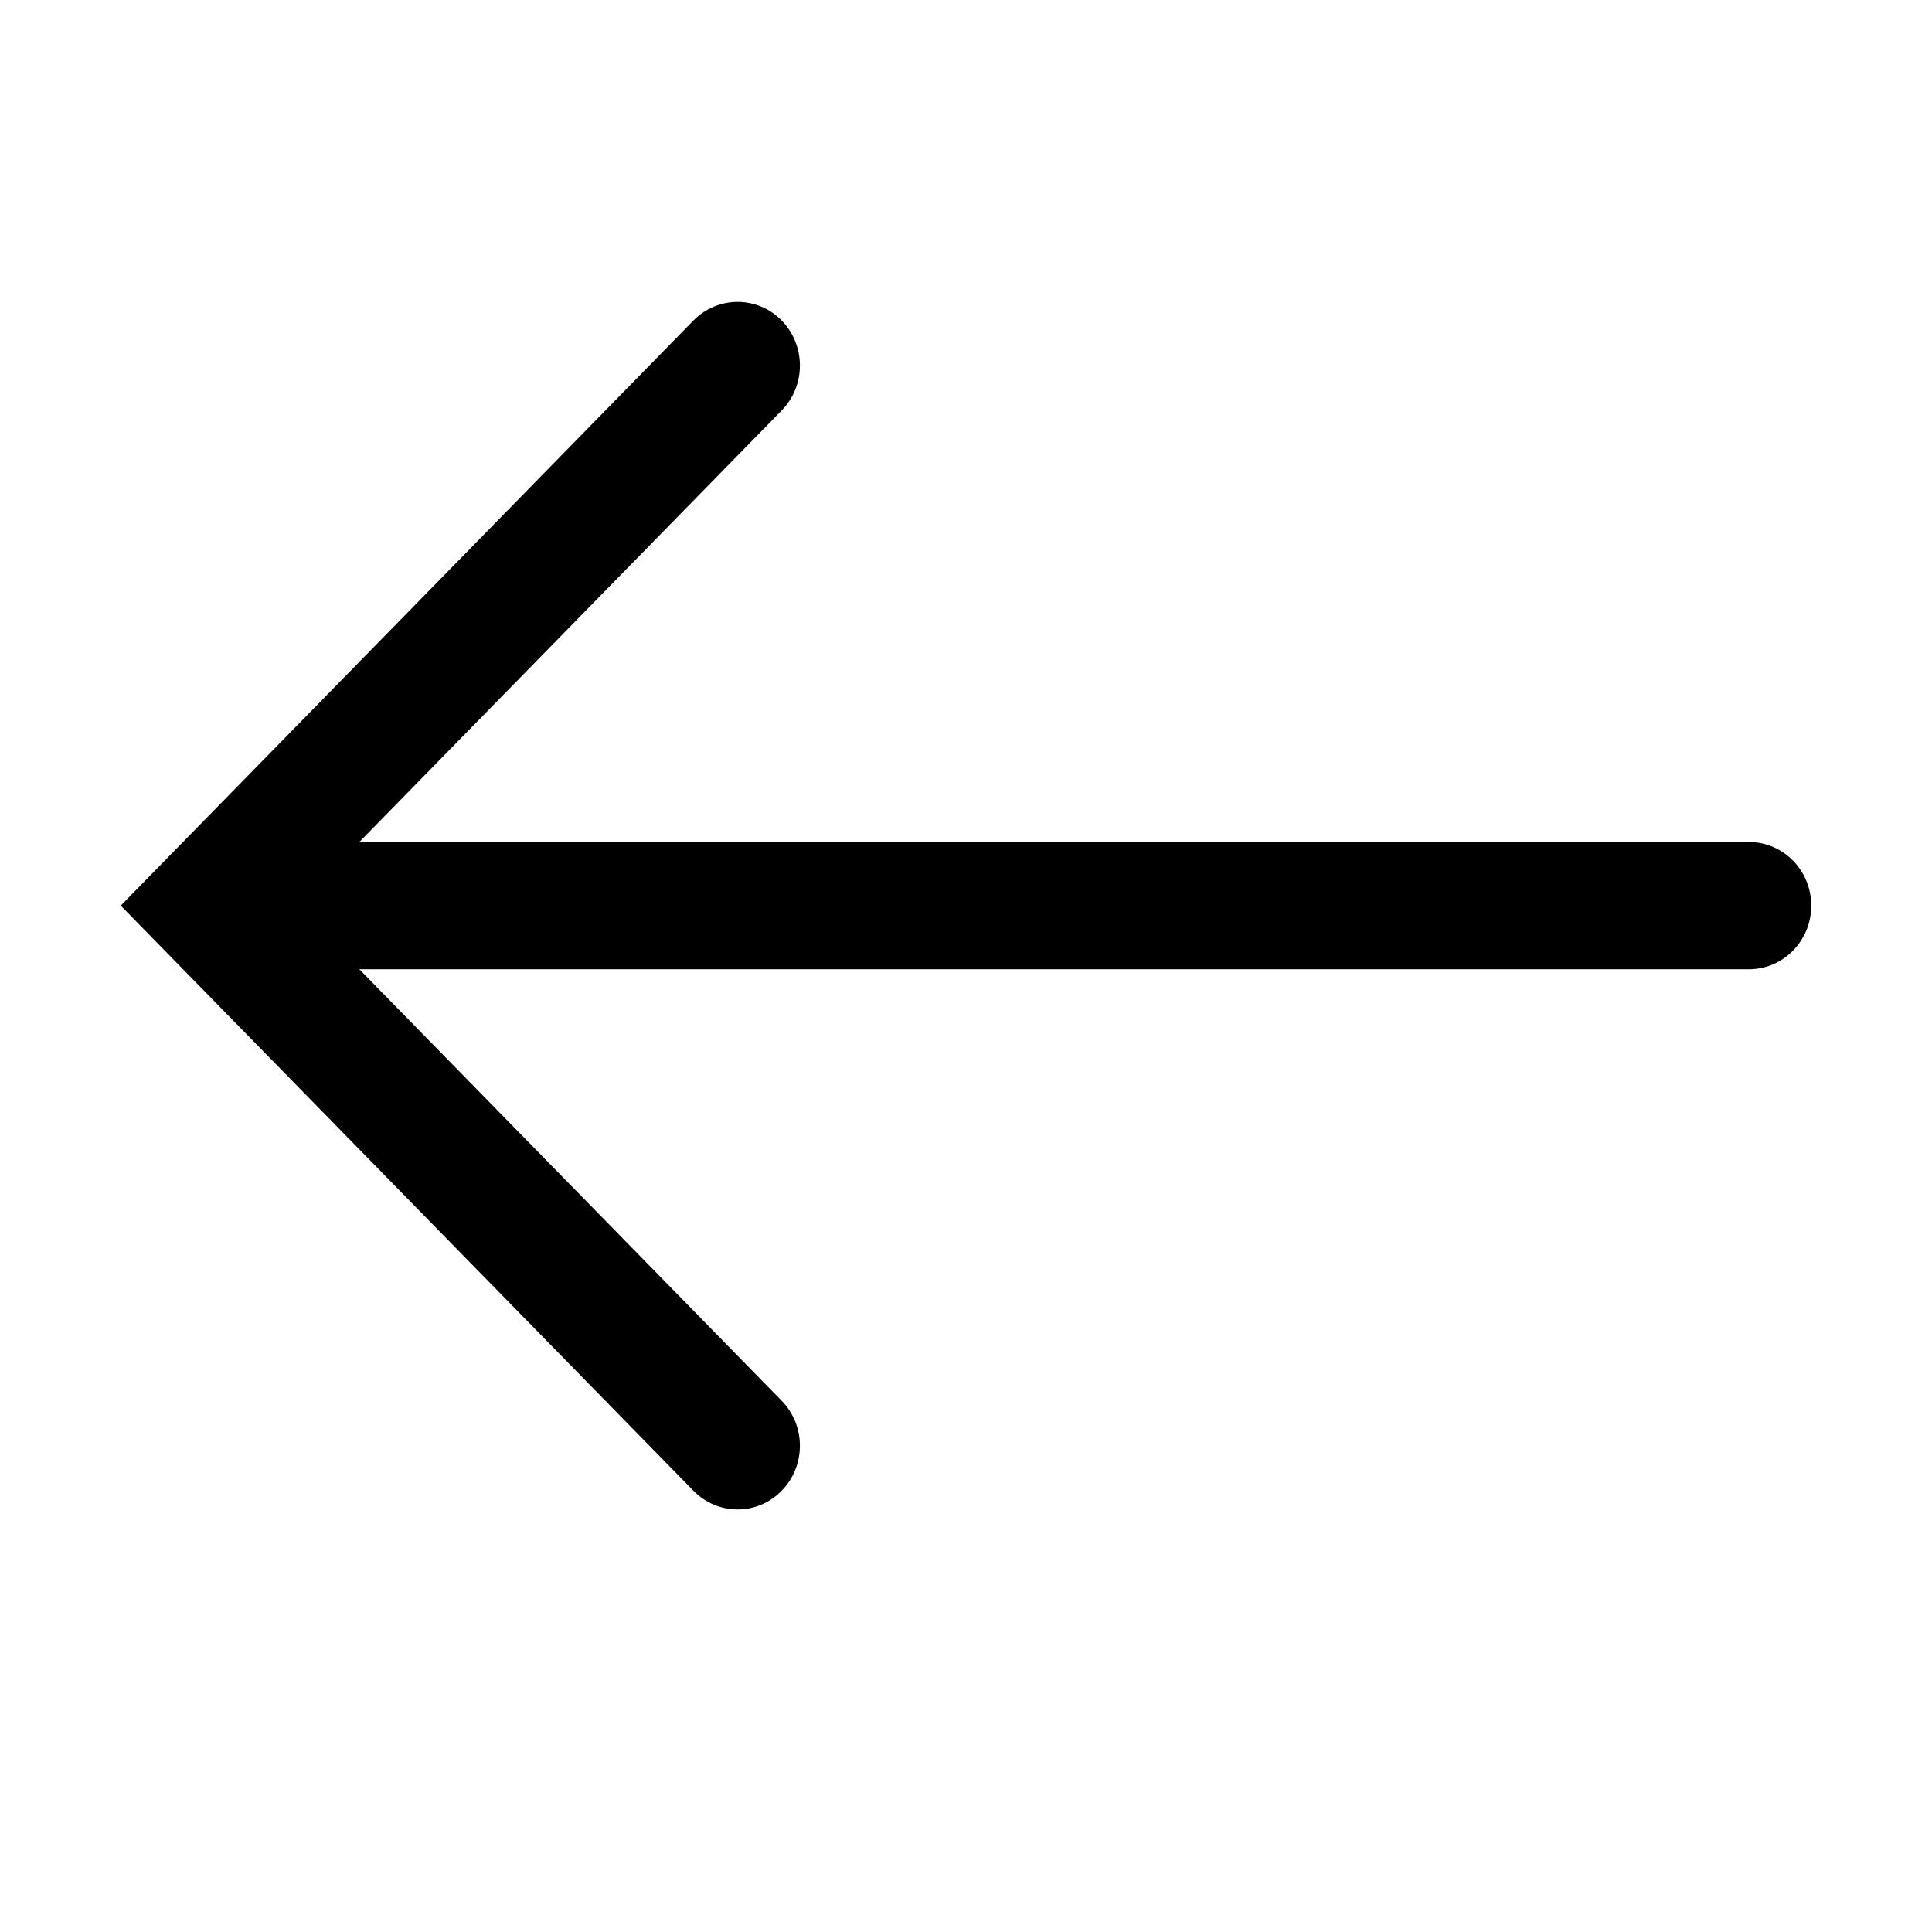 <svg width="16" height="16" viewBox="0 0 16 16" fill="none" xmlns="http://www.w3.org/2000/svg">
<path d="M15 7.5C15 7.791 14.769 8.027 14.484 8.027H2.976L6.473 11.6C6.675 11.806 6.675 12.14 6.473 12.346C6.272 12.552 5.945 12.552 5.743 12.346L1 7.5L5.743 2.654C5.945 2.449 6.272 2.449 6.473 2.654C6.675 2.86 6.675 3.194 6.473 3.4L2.976 6.973H14.484C14.769 6.973 15 7.209 15 7.5Z" fill="black"/>
</svg>

